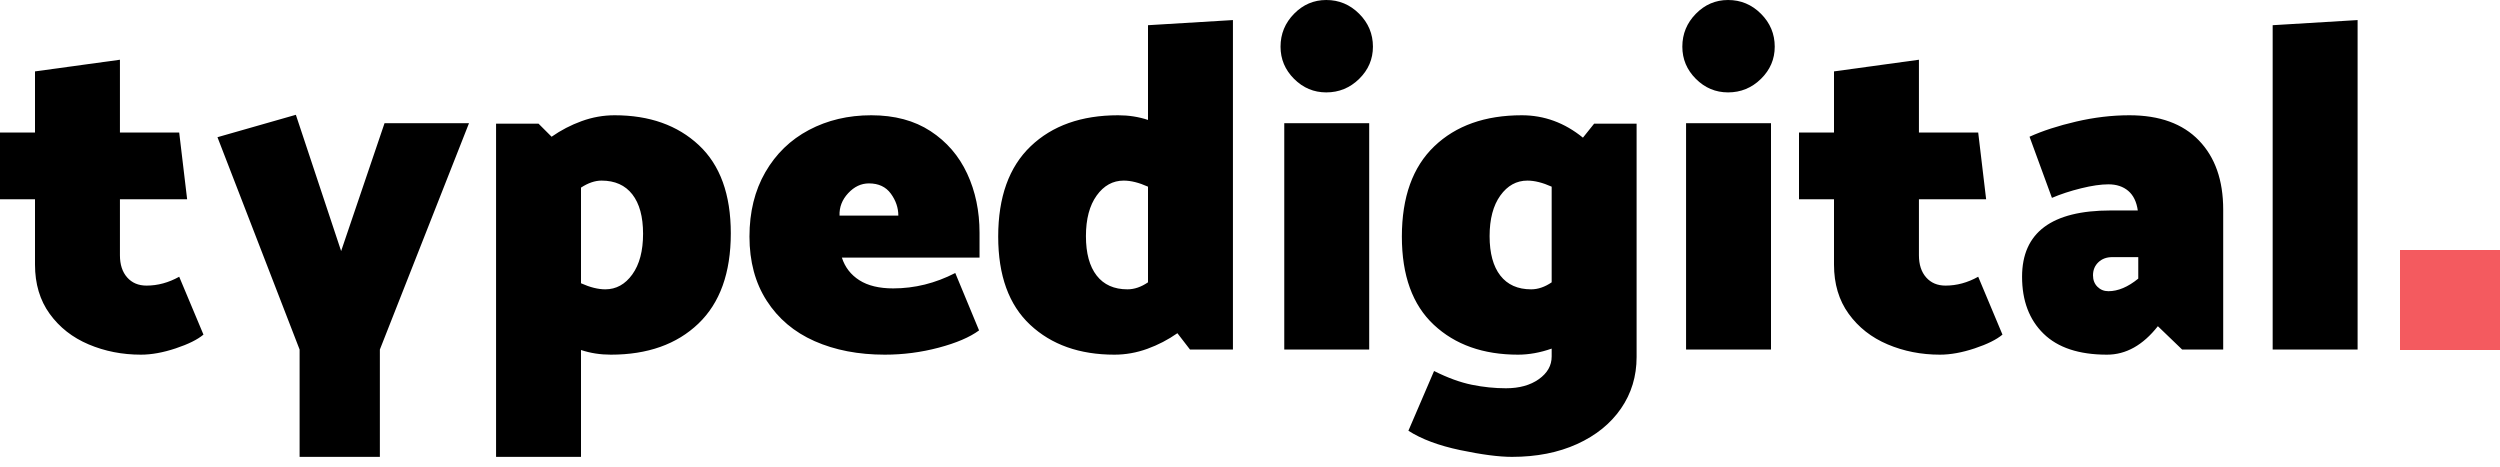 <?xml version="1.0" encoding="UTF-8"?>
<svg width="150px" height="28px" viewBox="0 0 150 28" version="1.1" xmlns="http://www.w3.org/2000/svg" xmlns:xlink="http://www.w3.org/1999/xlink">
    <!-- Generator: Sketch 57.1 (83088) - https://sketch.com -->
    <title>Group 7 Copy 3</title>
    <desc>Created with Sketch.</desc>
    <g id="Logo" stroke="none" stroke-width="1" fill="none" fill-rule="evenodd">
        <g id="Logo_web" transform="translate(-16, -29)">
            <g id="Group-7-Copy-3" transform="translate(16, 29)">
                <path d="M7.196,7.952 L10.752,7.952 L11.228,11.956 L7.196,11.956 L7.196,15.316 C7.196,15.876 7.341,16.319 7.63,16.646 C7.919,16.973 8.307,17.136 8.792,17.136 C9.464,17.136 10.117,16.959 10.752,16.604 L12.208,20.076 C11.853,20.375 11.298,20.65 10.542,20.902 C9.786,21.154 9.091,21.28 8.456,21.28 C7.336,21.28 6.291,21.075 5.32,20.664 C4.349,20.253 3.57,19.642 2.982,18.83 C2.394,18.018 2.1,17.033 2.1,15.876 L2.1,11.956 L0,11.956 L0,7.952 L2.1,7.952 L2.1,4.284 L7.196,3.584 L7.196,7.952 Z M28.14,7.392 L22.792,20.972 L22.792,27.412 L17.976,27.412 L17.976,20.972 L13.048,8.232 L17.752,6.888 L20.468,15.064 L23.072,7.392 L28.14,7.392 Z M43.848,14 C43.848,16.371 43.199,18.177 41.902,19.418 C40.605,20.659 38.855,21.28 36.652,21.28 C36.017,21.28 35.42,21.187 34.86,21 L34.86,27.412 L29.764,27.412 L29.764,7.42 L32.312,7.42 L33.096,8.204 C33.656,7.812 34.258,7.499 34.902,7.266 C35.546,7.033 36.204,6.916 36.876,6.916 C38.967,6.916 40.651,7.513 41.93,8.708 C43.209,9.903 43.848,11.667 43.848,14 Z M38.584,14.028 C38.584,13.001 38.369,12.213 37.94,11.662 C37.511,11.111 36.895,10.836 36.092,10.836 C35.7,10.836 35.289,10.976 34.86,11.256 L34.86,16.996 C35.401,17.239 35.887,17.36 36.316,17.36 C36.969,17.36 37.511,17.061 37.94,16.464 C38.369,15.867 38.584,15.055 38.584,14.028 Z M52.276,6.916 C53.676,6.916 54.861,7.233 55.832,7.868 C56.803,8.503 57.535,9.352 58.03,10.416 C58.525,11.48 58.772,12.665 58.772,13.972 L58.772,15.456 L50.512,15.456 C50.699,16.035 51.049,16.487 51.562,16.814 C52.075,17.141 52.752,17.304 53.592,17.304 C54.88,17.304 56.121,16.996 57.316,16.38 L58.744,19.824 C58.184,20.235 57.377,20.58 56.322,20.86 C55.267,21.14 54.189,21.28 53.088,21.28 C51.501,21.28 50.097,21.009 48.874,20.468 C47.651,19.927 46.695,19.119 46.004,18.046 C45.313,16.973 44.968,15.689 44.968,14.196 C44.968,12.721 45.285,11.433 45.92,10.332 C46.555,9.231 47.427,8.386 48.538,7.798 C49.649,7.21 50.895,6.916 52.276,6.916 Z M52.136,11.004 C51.669,11.004 51.254,11.2 50.89,11.592 C50.526,11.984 50.353,12.432 50.372,12.936 L53.9,12.936 C53.9,12.469 53.751,12.031 53.452,11.62 C53.153,11.209 52.715,11.004 52.136,11.004 Z M73.976,20.972 L71.4,20.972 L70.644,19.992 C70.084,20.384 69.482,20.697 68.838,20.93 C68.194,21.163 67.536,21.28 66.864,21.28 C64.773,21.28 63.089,20.683 61.81,19.488 C60.531,18.293 59.892,16.529 59.892,14.196 C59.892,11.825 60.541,10.019 61.838,8.778 C63.135,7.537 64.885,6.916 67.088,6.916 C67.723,6.916 68.32,7.009 68.88,7.196 L68.88,1.512 L73.976,1.204 L73.976,20.972 Z M67.648,17.36 C68.059,17.36 68.469,17.22 68.88,16.94 L68.88,11.2 C68.339,10.957 67.853,10.836 67.424,10.836 C66.771,10.836 66.229,11.135 65.8,11.732 C65.371,12.329 65.156,13.141 65.156,14.168 C65.156,15.195 65.371,15.983 65.8,16.534 C66.229,17.085 66.845,17.36 67.648,17.36 Z M82.376,2.8 C82.376,3.547 82.101,4.191 81.55,4.732 C80.999,5.273 80.341,5.544 79.576,5.544 C78.829,5.544 78.185,5.273 77.644,4.732 C77.103,4.191 76.832,3.547 76.832,2.8 C76.832,2.035 77.103,1.377 77.644,0.826 C78.185,0.275 78.829,1.77635684e-14 79.576,1.77635684e-14 C80.341,1.77635684e-14 80.999,0.275 81.55,0.826 C82.101,1.377 82.376,2.035 82.376,2.8 Z M82.152,7.392 L82.152,20.972 L77.056,20.972 L77.056,7.392 L82.152,7.392 Z M98.196,21.42 C98.196,22.577 97.883,23.609 97.258,24.514 C96.633,25.419 95.755,26.129 94.626,26.642 C93.497,27.155 92.195,27.412 90.72,27.412 C89.936,27.412 88.9,27.277 87.612,27.006 C86.324,26.735 85.288,26.348 84.504,25.844 L86.044,22.26 C86.865,22.671 87.621,22.946 88.312,23.086 C89.003,23.226 89.684,23.296 90.356,23.296 C91.159,23.296 91.817,23.114 92.33,22.75 C92.843,22.386 93.1,21.933 93.1,21.392 L93.1,20.916 C92.409,21.159 91.737,21.28 91.084,21.28 C88.993,21.28 87.309,20.683 86.03,19.488 C84.751,18.293 84.112,16.529 84.112,14.196 C84.112,11.825 84.761,10.019 86.058,8.778 C87.355,7.537 89.105,6.916 91.308,6.916 C92.652,6.916 93.875,7.364 94.976,8.26 L95.648,7.42 L98.196,7.42 L98.196,21.42 Z M93.1,16.94 L93.1,11.2 C92.559,10.957 92.073,10.836 91.644,10.836 C90.991,10.836 90.449,11.135 90.02,11.732 C89.591,12.329 89.376,13.141 89.376,14.168 C89.376,15.195 89.591,15.983 90.02,16.534 C90.449,17.085 91.065,17.36 91.868,17.36 C92.279,17.36 92.689,17.22 93.1,16.94 Z M106.484,2.8 C106.484,3.547 106.209,4.191 105.658,4.732 C105.107,5.273 104.449,5.544 103.684,5.544 C102.937,5.544 102.293,5.273 101.752,4.732 C101.211,4.191 100.94,3.547 100.94,2.8 C100.94,2.035 101.211,1.377 101.752,0.826 C102.293,0.275 102.937,1.77635684e-14 103.684,1.77635684e-14 C104.449,1.77635684e-14 105.107,0.275 105.658,0.826 C106.209,1.377 106.484,2.035 106.484,2.8 Z M106.26,7.392 L106.26,20.972 L101.164,20.972 L101.164,7.392 L106.26,7.392 Z M115.136,7.952 L118.692,7.952 L119.168,11.956 L115.136,11.956 L115.136,15.316 C115.136,15.876 115.281,16.319 115.57,16.646 C115.859,16.973 116.247,17.136 116.732,17.136 C117.404,17.136 118.057,16.959 118.692,16.604 L120.148,20.076 C119.793,20.375 119.238,20.65 118.482,20.902 C117.726,21.154 117.031,21.28 116.396,21.28 C115.276,21.28 114.231,21.075 113.26,20.664 C112.289,20.253 111.51,19.642 110.922,18.83 C110.334,18.018 110.04,17.033 110.04,15.876 L110.04,11.956 L107.94,11.956 L107.94,7.952 L110.04,7.952 L110.04,4.284 L115.136,3.584 L115.136,7.952 Z M126.504,11.06 C126.056,11.06 125.51,11.139 124.866,11.298 C124.222,11.457 123.639,11.648 123.116,11.872 L121.772,8.204 C122.556,7.849 123.489,7.546 124.572,7.294 C125.655,7.042 126.719,6.916 127.764,6.916 C129.575,6.916 130.965,7.42 131.936,8.428 C132.907,9.436 133.392,10.817 133.392,12.572 L133.392,20.972 L130.928,20.972 L129.472,19.572 C128.576,20.711 127.559,21.28 126.42,21.28 C124.74,21.28 123.471,20.86 122.612,20.02 C121.753,19.18 121.324,18.041 121.324,16.604 C121.324,13.953 123.097,12.628 126.644,12.628 L128.268,12.628 C128.193,12.105 128.002,11.713 127.694,11.452 C127.386,11.191 126.989,11.06 126.504,11.06 Z M126.728,15.428 C126.392,15.428 126.117,15.531 125.902,15.736 C125.687,15.941 125.58,16.203 125.58,16.52 C125.58,16.8 125.669,17.029 125.846,17.206 C126.023,17.383 126.243,17.472 126.504,17.472 C127.083,17.472 127.68,17.22 128.296,16.716 L128.296,15.428 L126.728,15.428 Z M141.456,1.204 L141.456,20.972 L136.36,20.972 L136.36,1.512 L141.456,1.204 Z" id="typedigital" fill="#000000" fill-rule="nonzero"></path>
                <path d="M144.5,15.5 L144.5,20.5 L149.5,20.5 L149.5,15.5 L144.5,15.5 Z" id="Rectangle" stroke="#F45A5F" fill="#F45A5F"></path>
            </g>
        </g>
    </g>
</svg>